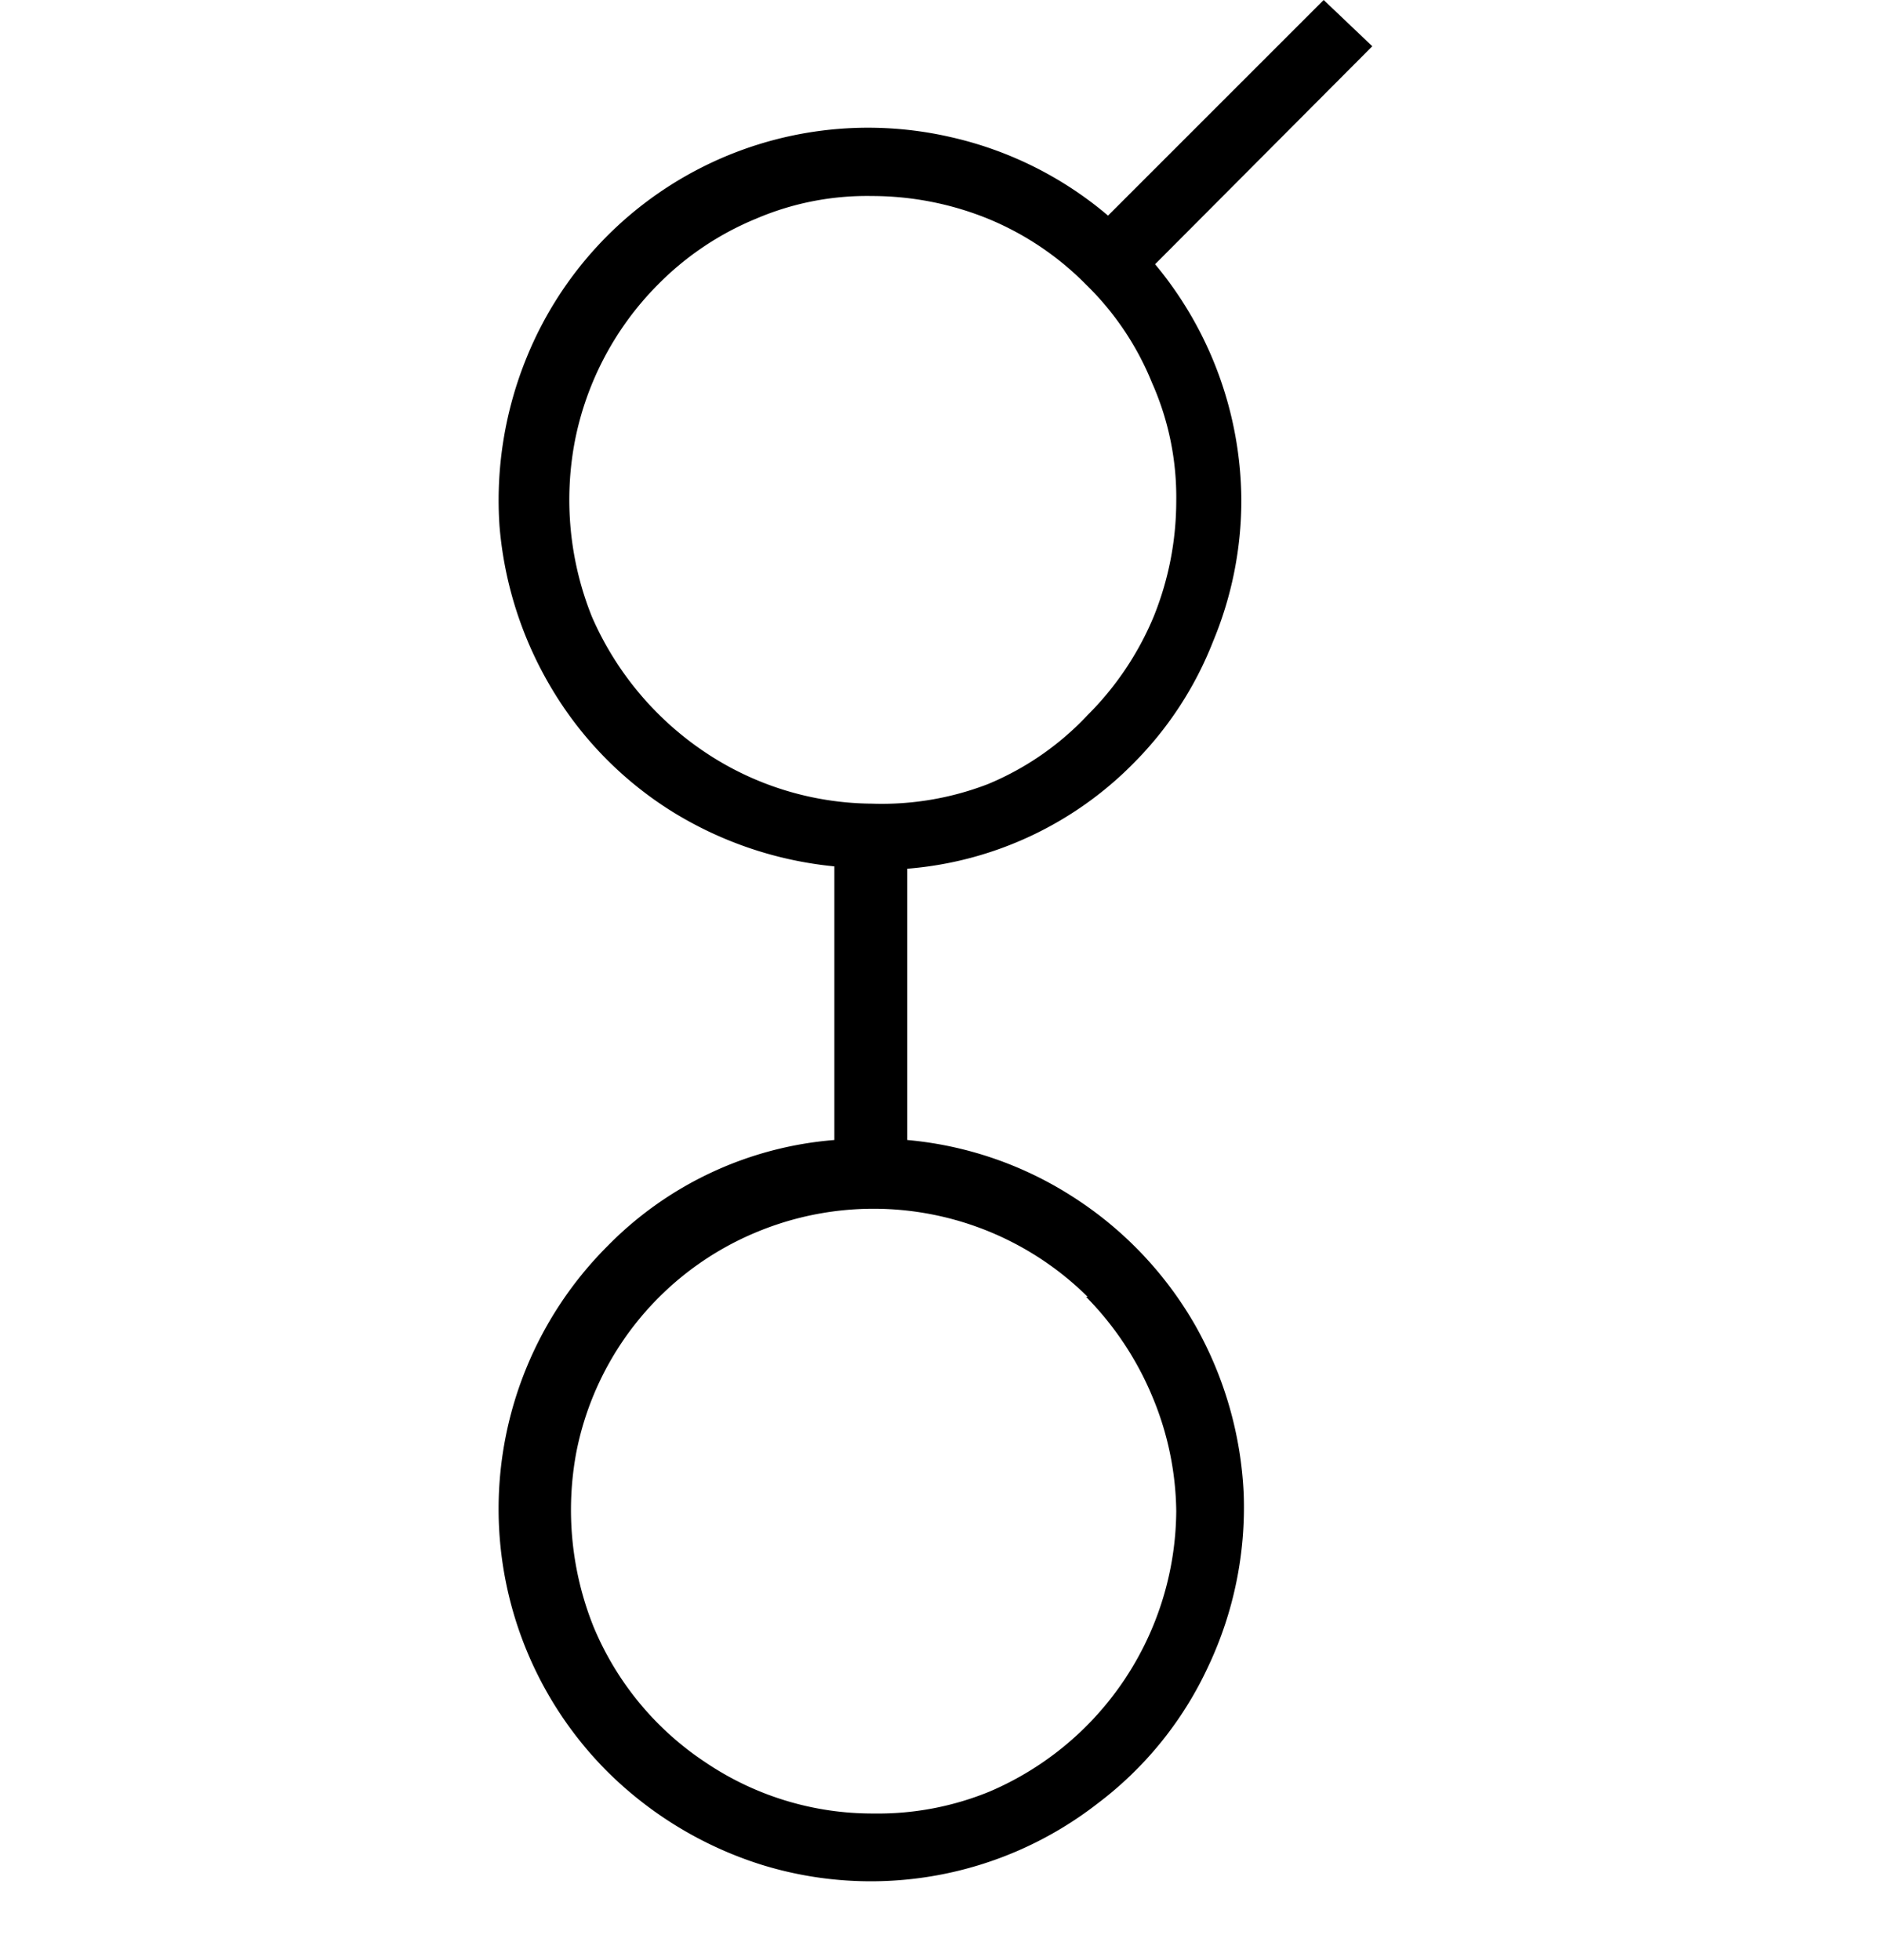 <svg id="Слой_1" data-name="Слой 1" xmlns="http://www.w3.org/2000/svg" viewBox="0 0 24 25"><title>GNTМонтажная область 1</title><path d="M14.47,9.72a4.55,4.55,0,0,0,1-1.54,4.68,4.68,0,0,0,.36-1.81,4.74,4.74,0,0,0-1.1-3L17.5.59,16.88,0,14.13,2.75a4.69,4.69,0,0,0-2-1,4.7,4.7,0,0,0-5.41,2.8,4.82,4.82,0,0,0-.35,2.16,4.81,4.81,0,0,0,.67,2.08,4.66,4.66,0,0,0,1.53,1.56,4.81,4.81,0,0,0,2.07.7v3.49a4.56,4.56,0,0,0-2.9,1.36,4.74,4.74,0,0,0,0,6.69A4.86,4.86,0,0,0,9.7,23.78,4.71,4.71,0,0,0,14,23a4.62,4.62,0,0,0,1.41-1.75,4.75,4.75,0,0,0,.45-2.2,4.81,4.81,0,0,0-.62-2.15,4.74,4.74,0,0,0-1.55-1.63,4.67,4.67,0,0,0-2.12-.73V11.08a4.56,4.56,0,0,0,2.9-1.36Zm-.62,6.82a4,4,0,0,1,.84,1.26A3.89,3.89,0,0,1,15,19.27a3.92,3.92,0,0,1-2.38,3.58,3.75,3.75,0,0,1-1.48.28A3.8,3.8,0,0,1,9,22.48a3.84,3.84,0,0,1-1.43-1.73,4,4,0,0,1-.22-2.23,3.84,3.84,0,0,1,2.31-2.81,3.88,3.88,0,0,1,4.21.83Zm-2.73-6.29A3.87,3.87,0,0,1,9,9.6,4,4,0,0,1,7.55,7.87a4,4,0,0,1-.22-2.24,3.89,3.89,0,0,1,1.06-2,3.77,3.77,0,0,1,1.25-.84,3.59,3.59,0,0,1,1.48-.29,3.94,3.94,0,0,1,1.48.29,3.77,3.77,0,0,1,1.25.84,3.67,3.67,0,0,1,.84,1.25A3.59,3.59,0,0,1,15,6.39a3.94,3.94,0,0,1-.29,1.48,3.88,3.88,0,0,1-.84,1.25A3.67,3.67,0,0,1,12.6,10,3.76,3.76,0,0,1,11.12,10.25Z"/></svg>